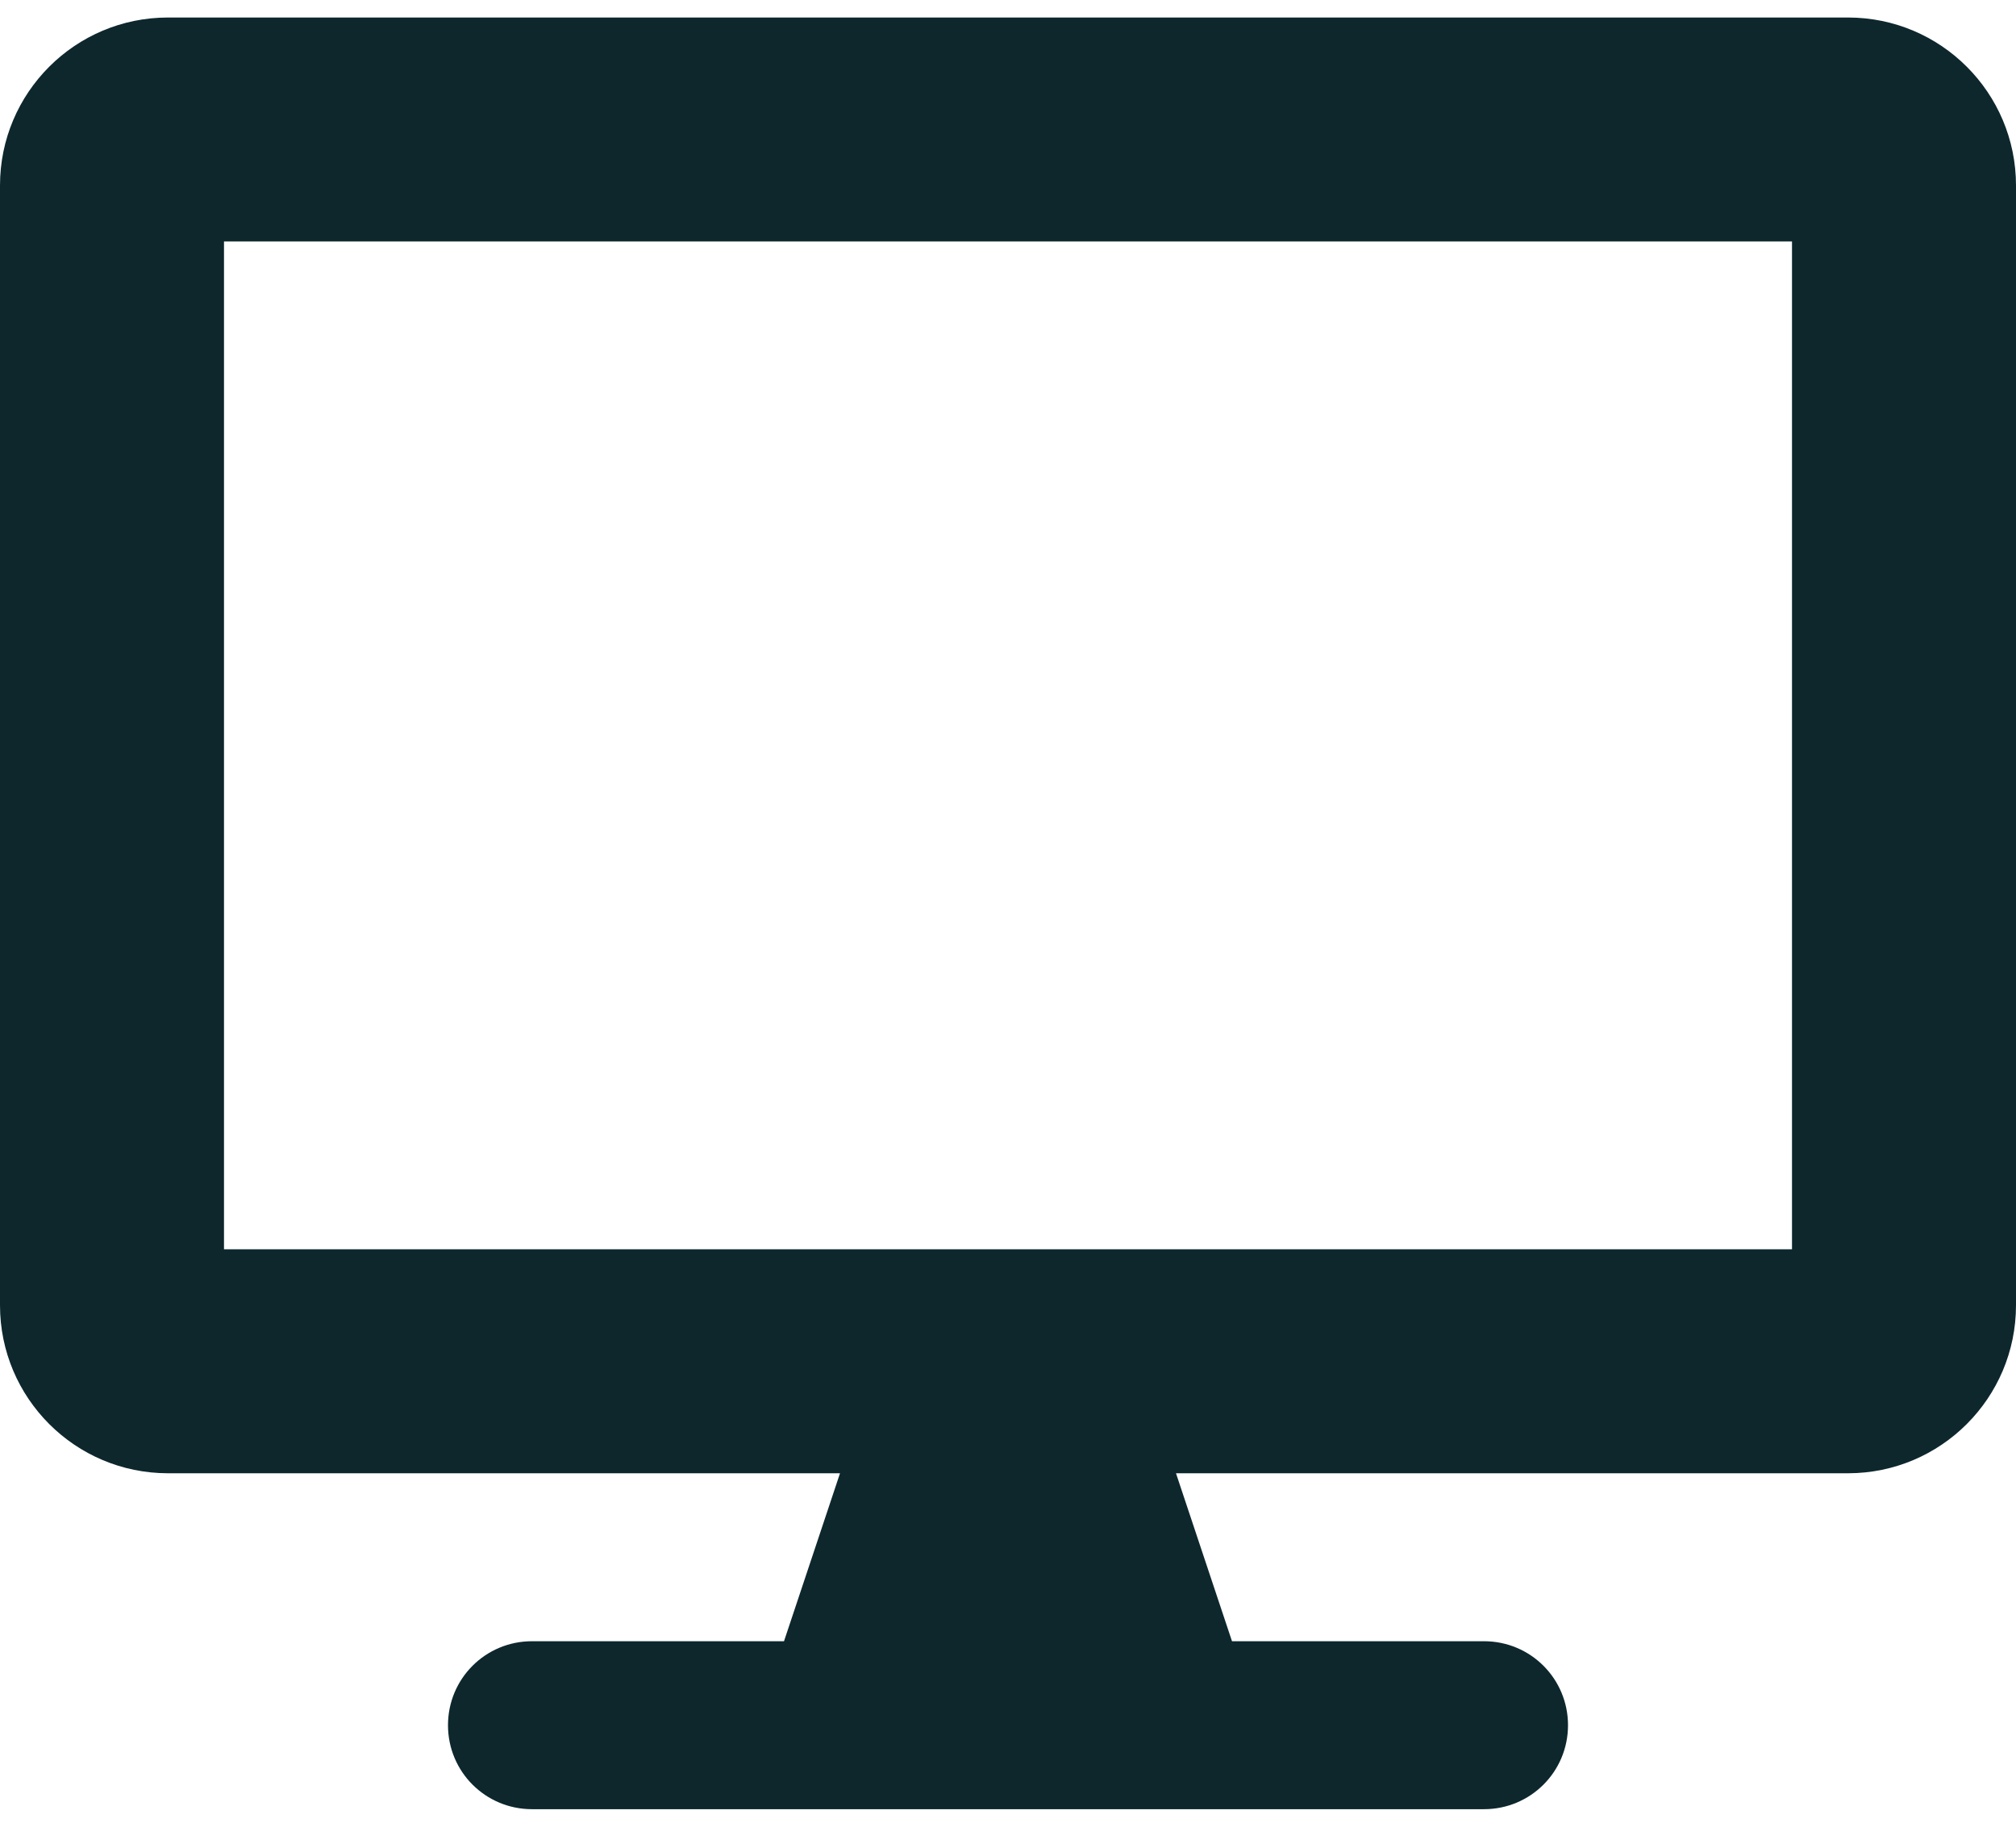 <svg width="64" height="58" viewBox="0 0 64 58" fill="none" xmlns="http://www.w3.org/2000/svg">
  <path d="M58.667 0.556H5.333C2.389 0.556 0 2.944 0 5.889V41.444C0 44.389 2.389 46.778 5.333 46.778H26.667L24.889 52.111H16.889C15.411 52.111 14.222 53.3 14.222 54.778C14.222 56.255 15.411 57.444 16.889 57.444H47.111C48.589 57.444 49.778 56.255 49.778 54.778C49.778 53.3 48.589 52.111 47.111 52.111H39.111L37.333 46.778H58.667C61.611 46.778 64 44.389 64 41.444V5.889C64 2.944 61.611 0.556 58.667 0.556ZM56.889 39.667H7.111V7.667H56.889V39.667Z" fill="#0D272D"/>
</svg>